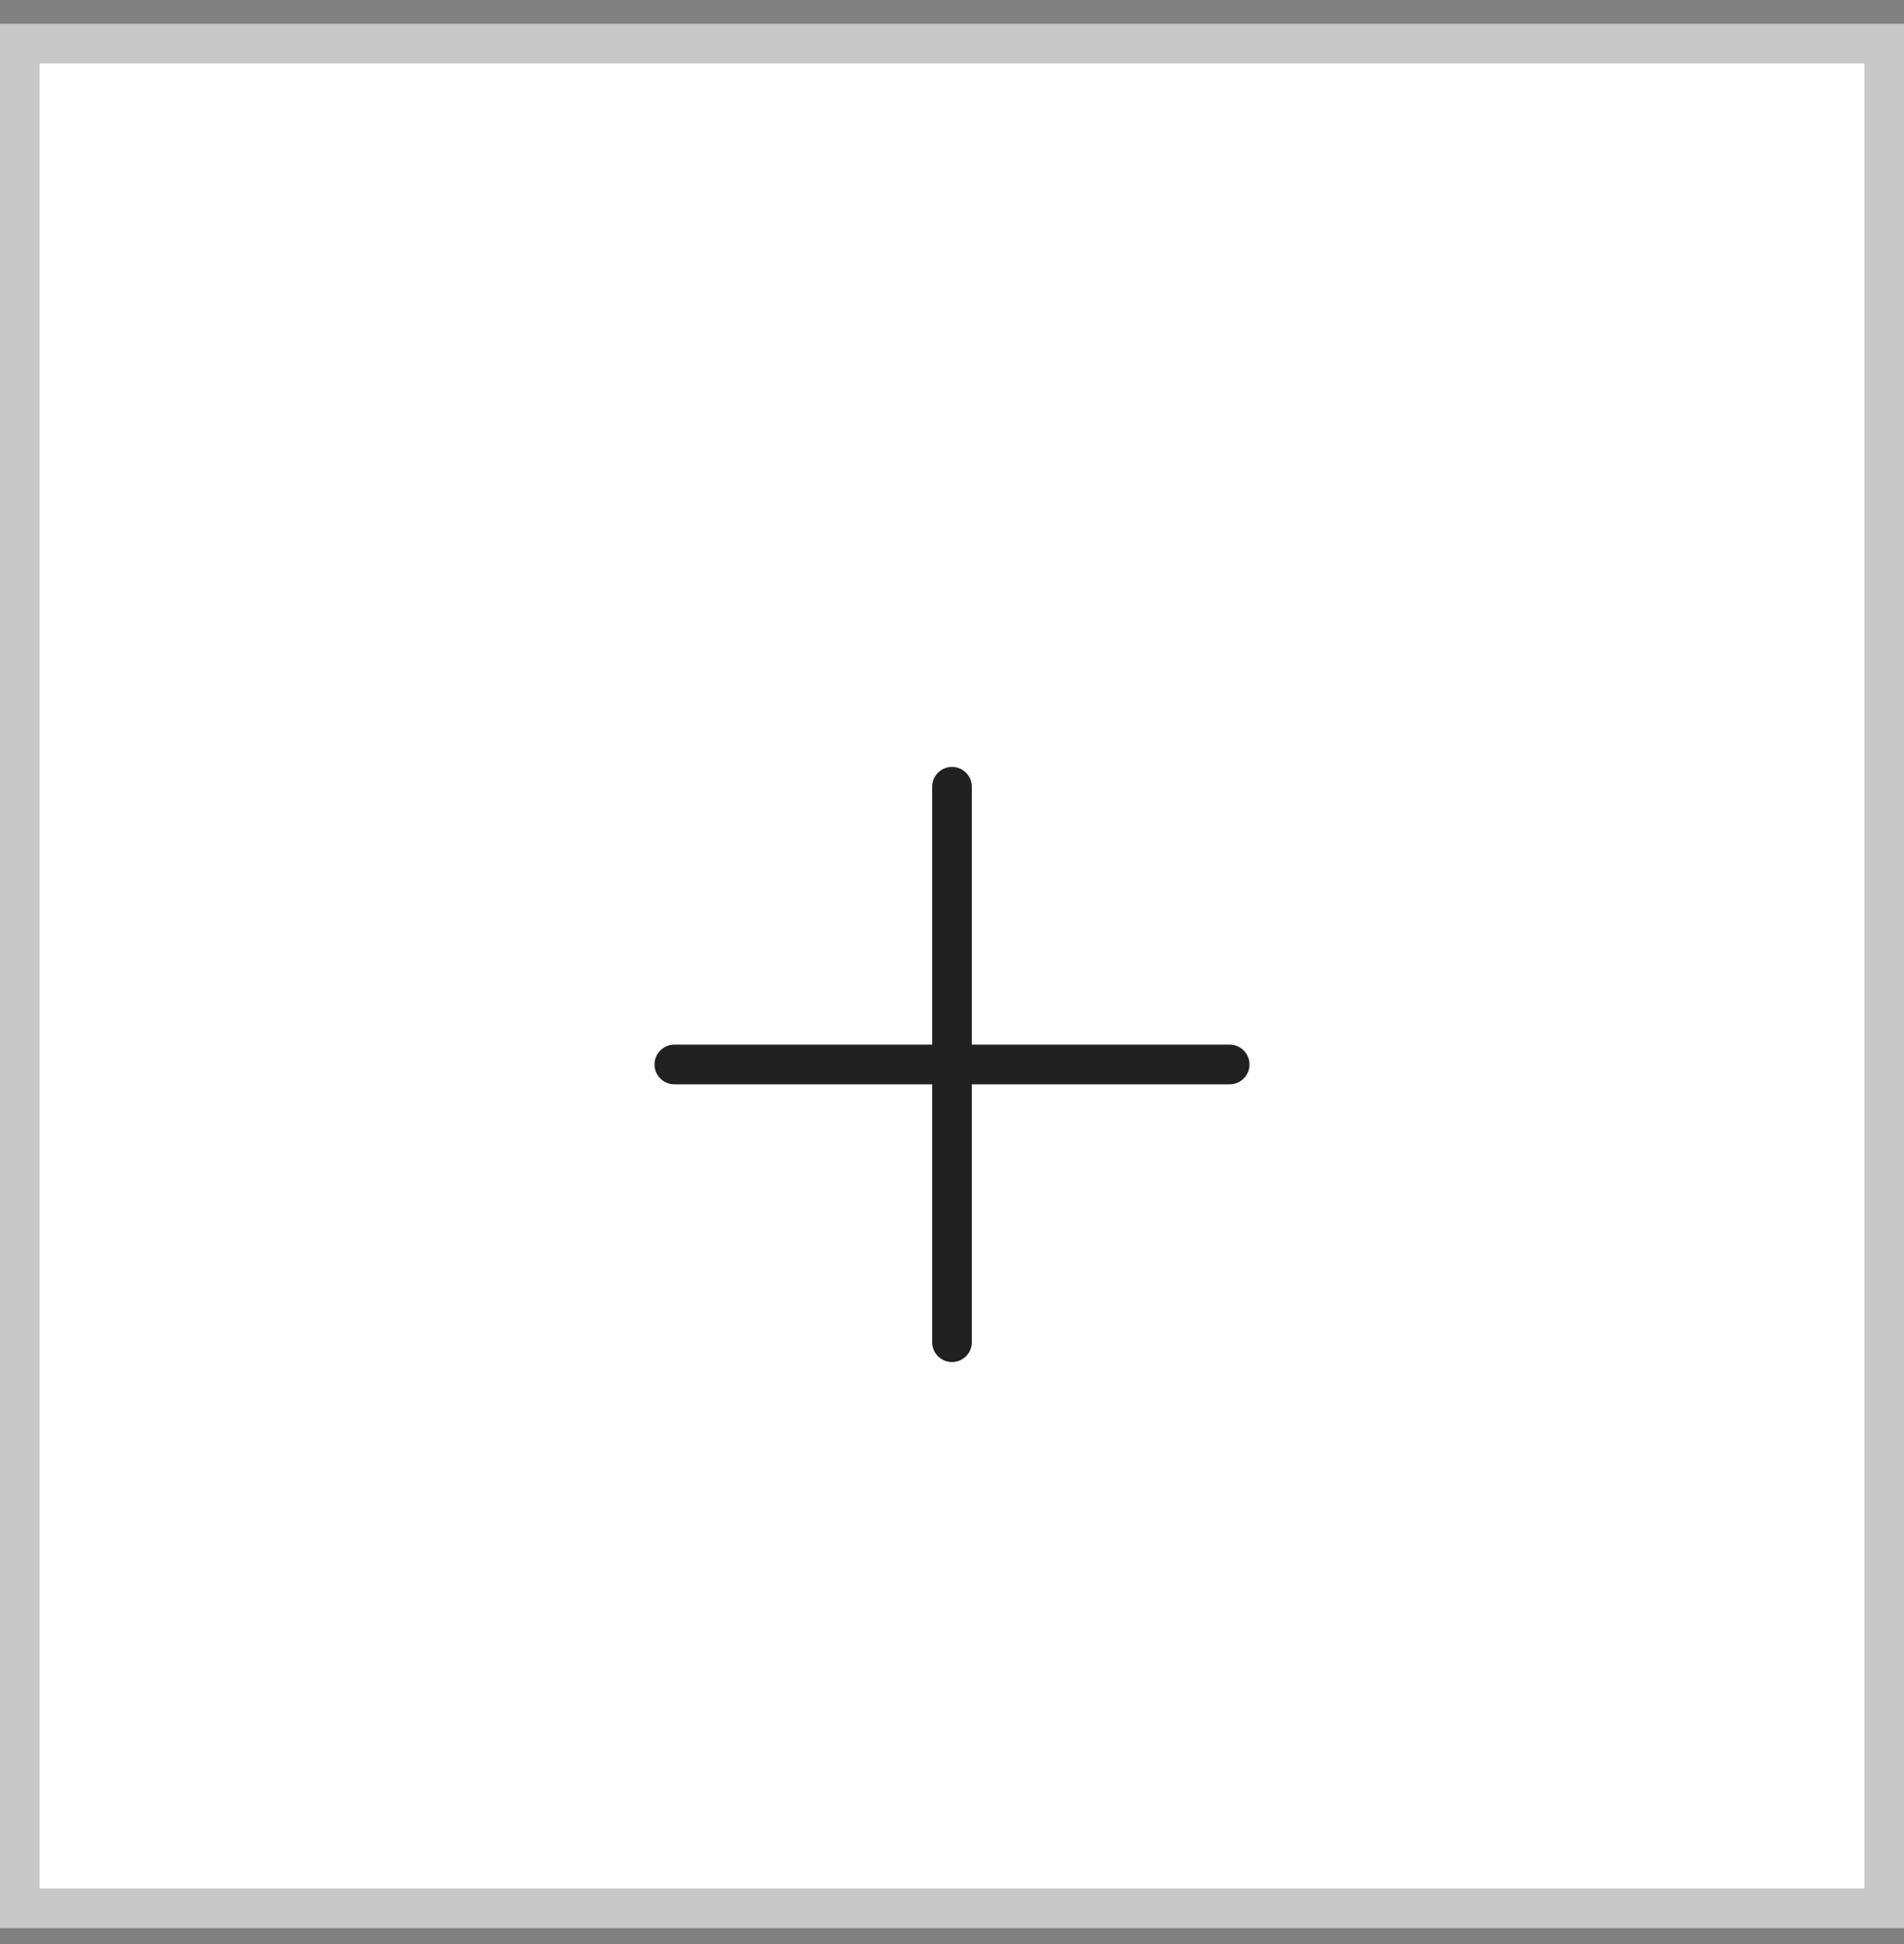 <svg width="48" height="49" viewBox="0 0 48 49" fill="none" xmlns="http://www.w3.org/2000/svg">
<rect x="0" y="0" width="48" height="49" fill="#808080" stroke="none"/>
<rect x="0.5" y="1.1" width="47" height="47" fill="white"/>
<rect x="0.5" y="1.1" width="47" height="47" stroke="#C8C8C8"/>
<path d="M24 19.83V33.83" stroke="#212121" stroke-linecap="round" stroke-linejoin="round"/>
<path d="M17 26.83H31" stroke="#212121" stroke-linecap="round" stroke-linejoin="round"/>
</svg>
